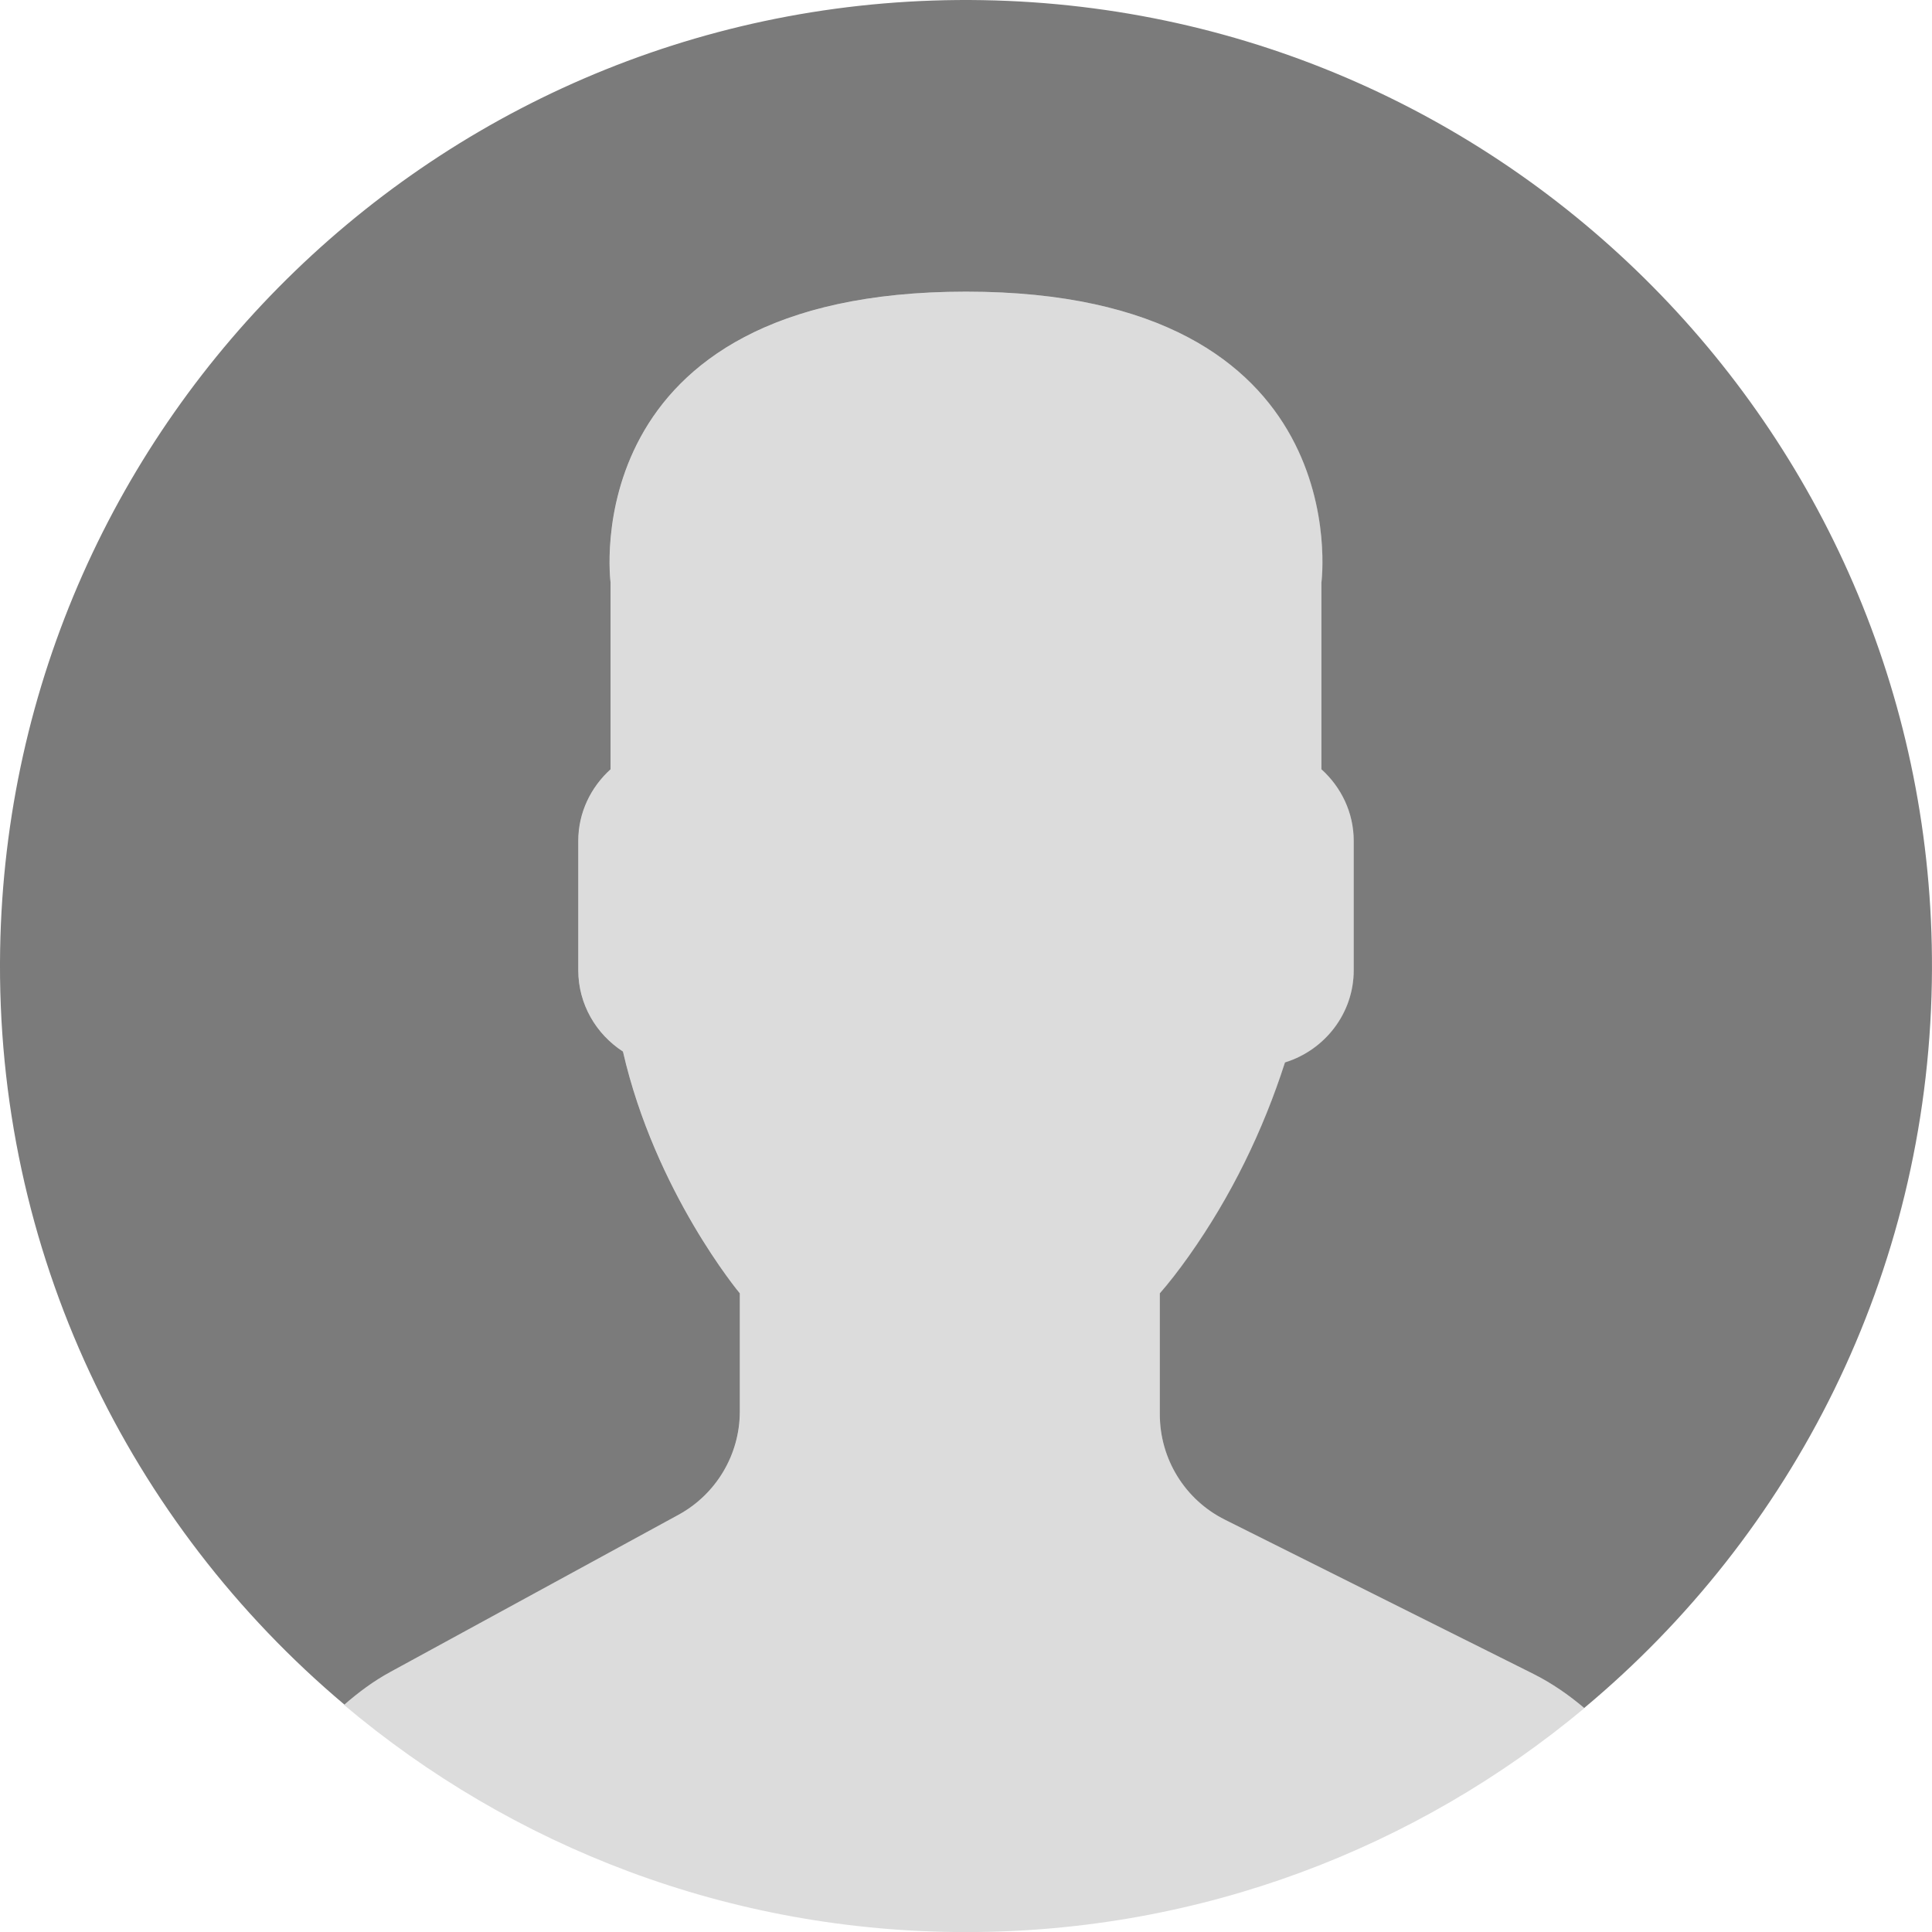 <?xml version="1.0" encoding="utf-8"?>
<!-- Generator: Adobe Illustrator 16.0.0, SVG Export Plug-In . SVG Version: 6.00 Build 0)  -->
<!DOCTYPE svg PUBLIC "-//W3C//DTD SVG 1.1//EN" "http://www.w3.org/Graphics/SVG/1.1/DTD/svg11.dtd">
<svg version="1.1" id="Capa_1" xmlns="http://www.w3.org/2000/svg" xmlns:xlink="http://www.w3.org/1999/xlink" x="0px" y="0px"
	 width="146.994px" height="147px" viewBox="182.494 0 146.994 147" enable-background="new 182.494 0 146.994 147"
	 xml:space="preserve">
<path fill="#DCDCDC" d="M234.118,115.249l-21.931,11.962c-1.287,0.702-2.444,1.564-3.52,2.504
	C221.454,140.497,237.959,147,255.993,147c17.901,0,34.301-6.407,47.052-17.041c-1.177-0.993-2.452-1.886-3.867-2.59l-23.483-11.741
	c-3.034-1.517-4.951-4.618-4.951-8.01v-9.214c0.66-0.751,1.415-1.717,2.222-2.856c3.201-4.521,5.622-9.494,7.3-14.711
	c3.013-0.929,5.231-3.711,5.231-7.017v-9.835c0-2.164-0.963-4.097-2.457-5.45V44.317c0,0,2.92-22.125-27.043-22.125
	s-27.042,22.125-27.042,22.125v14.217c-1.498,1.354-2.458,3.287-2.458,5.45v9.835c0,2.59,1.362,4.87,3.4,6.188
	c2.458,10.698,8.893,18.397,8.893,18.397v8.986C238.786,110.664,236.994,113.679,234.118,115.249z"/>
<g>
	<path fill="#7B7B7B" d="M257.25,0.011c-40.586-0.693-74.052,31.647-74.746,72.233c-0.394,23.012,9.863,43.695,26.194,57.449
		c1.068-0.932,2.213-1.786,3.486-2.479l21.931-11.962c2.876-1.57,4.668-4.585,4.668-7.863v-8.987c0,0-6.438-7.699-8.892-18.397
		c-2.036-1.317-3.4-3.595-3.4-6.188v-9.835c0-2.164,0.962-4.097,2.458-5.45V44.314c0,0-2.92-22.125,27.042-22.125
		c29.963,0,27.042,22.125,27.042,22.125v14.217c1.498,1.354,2.457,3.287,2.457,5.45v9.835c0,3.306-2.219,6.088-5.23,7.017
		c-1.679,5.217-4.1,10.19-7.3,14.711c-0.808,1.14-1.563,2.105-2.222,2.856v9.214c0,3.392,1.916,6.496,4.95,8.01l23.484,11.741
		c1.408,0.705,2.682,1.595,3.854,2.585c15.838-13.208,26.069-32.956,26.449-55.194C330.176,34.171,297.839,0.705,257.25,0.011z"/>
</g>
</svg>
